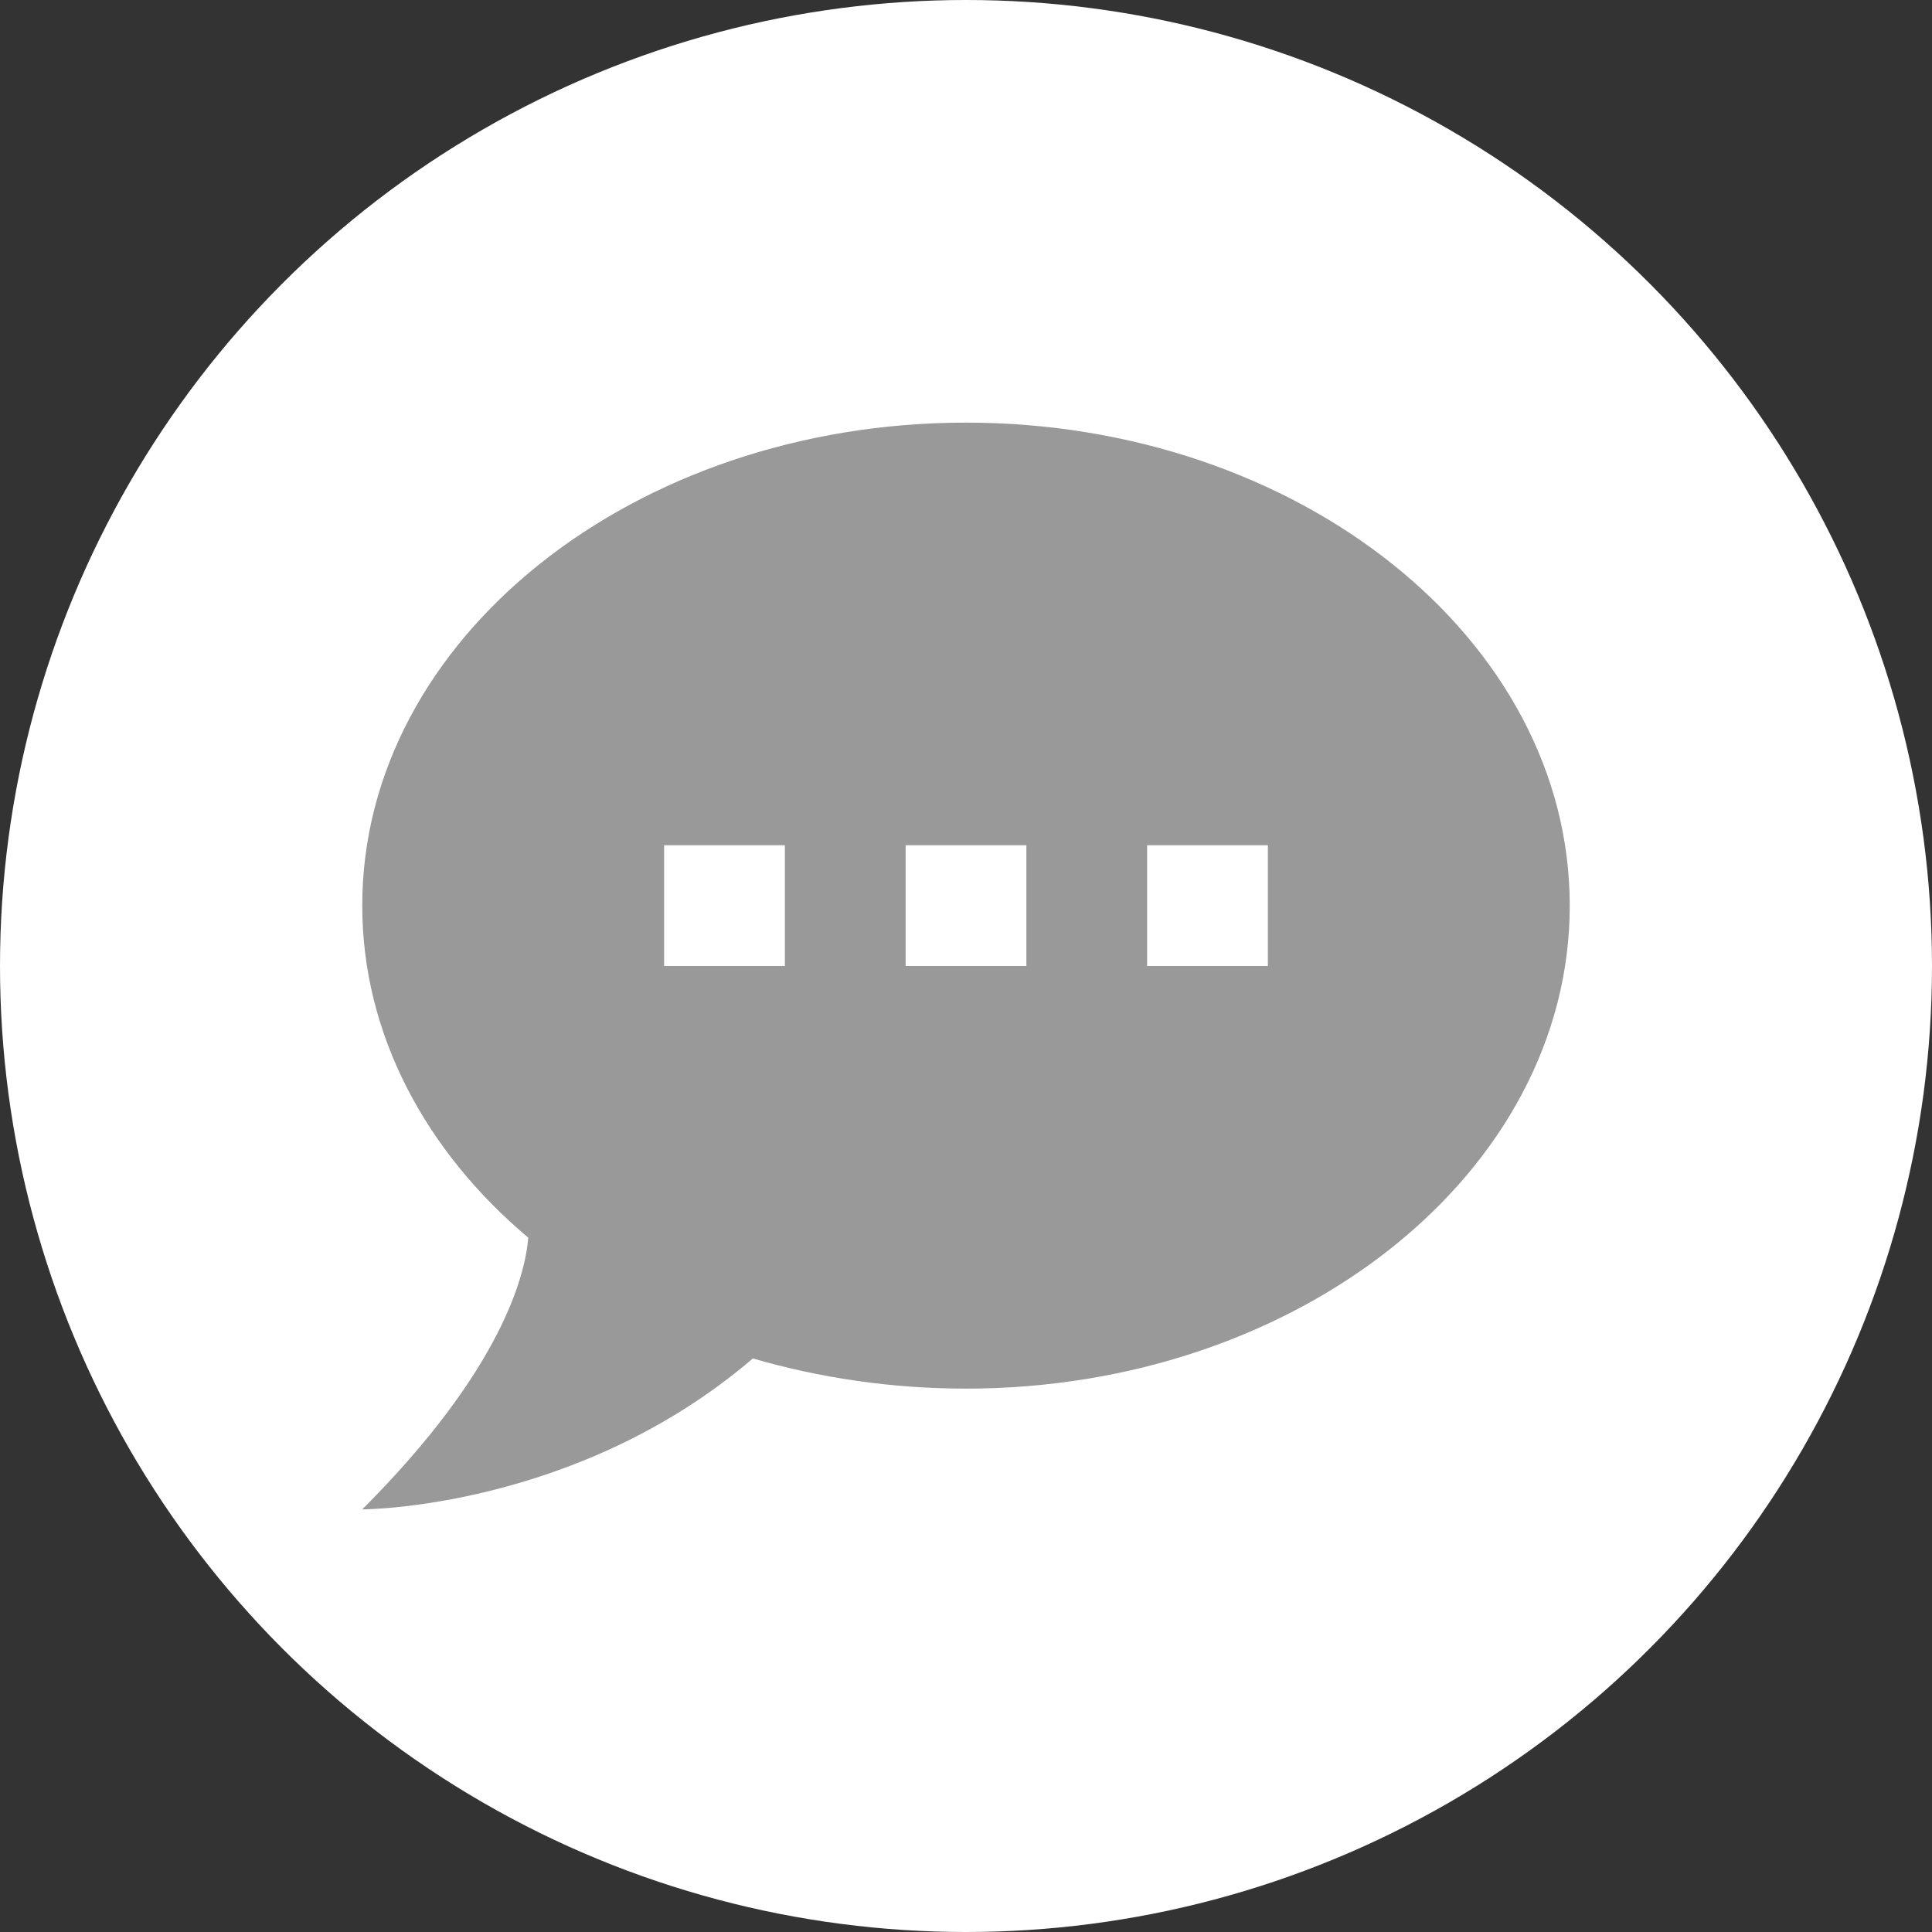<svg width="32" height="32" viewBox="0 0 32 32" fill="none" xmlns="http://www.w3.org/2000/svg">
<rect x="0" y="0" width="32" height="32" fill="#333333" stroke="none"/>
<circle cx="16" cy="16" r="16" fill="white"/>
<path d="M16 7C21.5 7 26 10.58 26 15C26 19.42 21.5 23 16 23C14.76 23 13.57 22.82 12.47 22.5C9.55 25 6 25 6 25C8.33 22.67 8.7 21.1 8.75 20.5C7.05 19.07 6 17.13 6 15C6 10.58 10.5 7 16 7ZM21 16V14H19V16H21ZM17 16V14H15V16H17ZM13 16V14H11V16H13Z" fill="#999999"/>
</svg>
